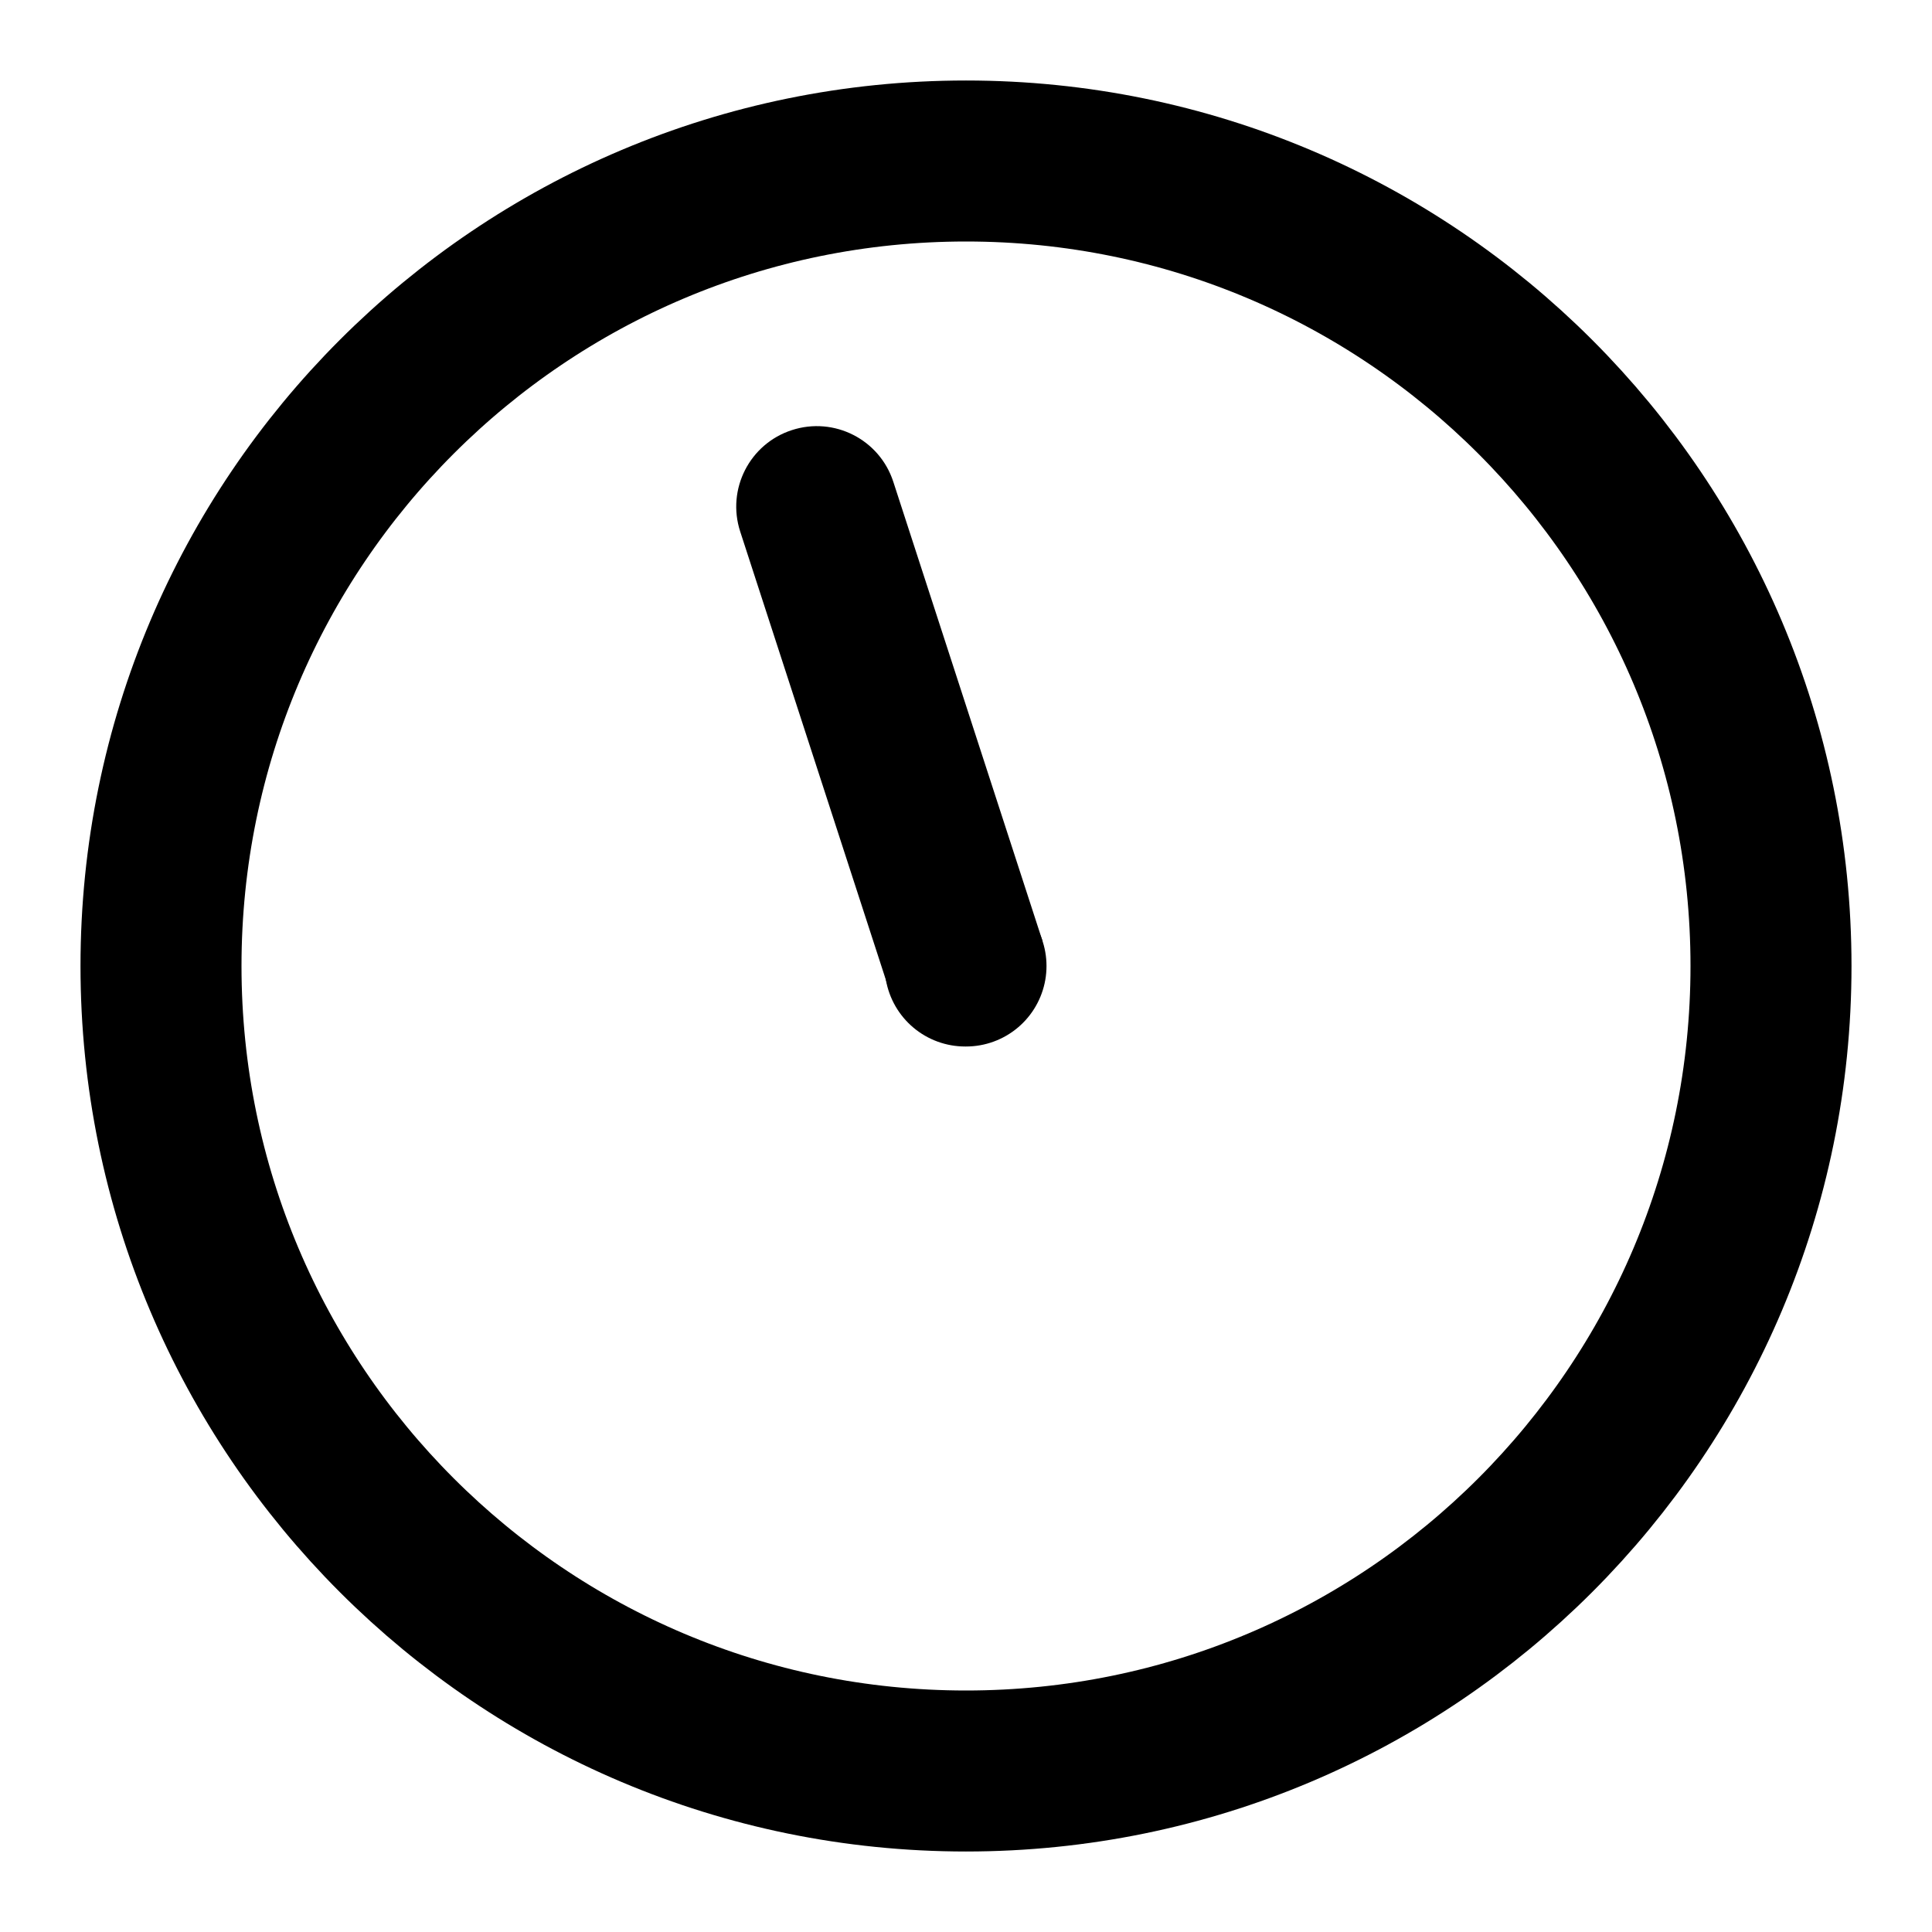 <svg width="24" height="24" viewBox="0 0 24 24" fill="none" xmlns="http://www.w3.org/2000/svg">
<path d="M12 22C6.477 22 2 17.523 2 12C2 6.477 6.477 2 12 2C17.523 2 22 6.477 22 12C22 17.523 17.523 22 12 22Z" stroke="black" stroke-width="2" stroke-linecap="round" stroke-linejoin="round"/>
<path d="M12 12H11.99" stroke="black" stroke-width="2" stroke-linecap="round"/>
<path d="M9.195 6.603C9.024 6.077 9.312 5.513 9.837 5.343C10.362 5.172 10.926 5.459 11.097 5.985L9.195 6.603ZM11.097 5.985L12.951 11.691L11.049 12.309L9.195 6.603L11.097 5.985Z" fill="black"/>
</svg>
